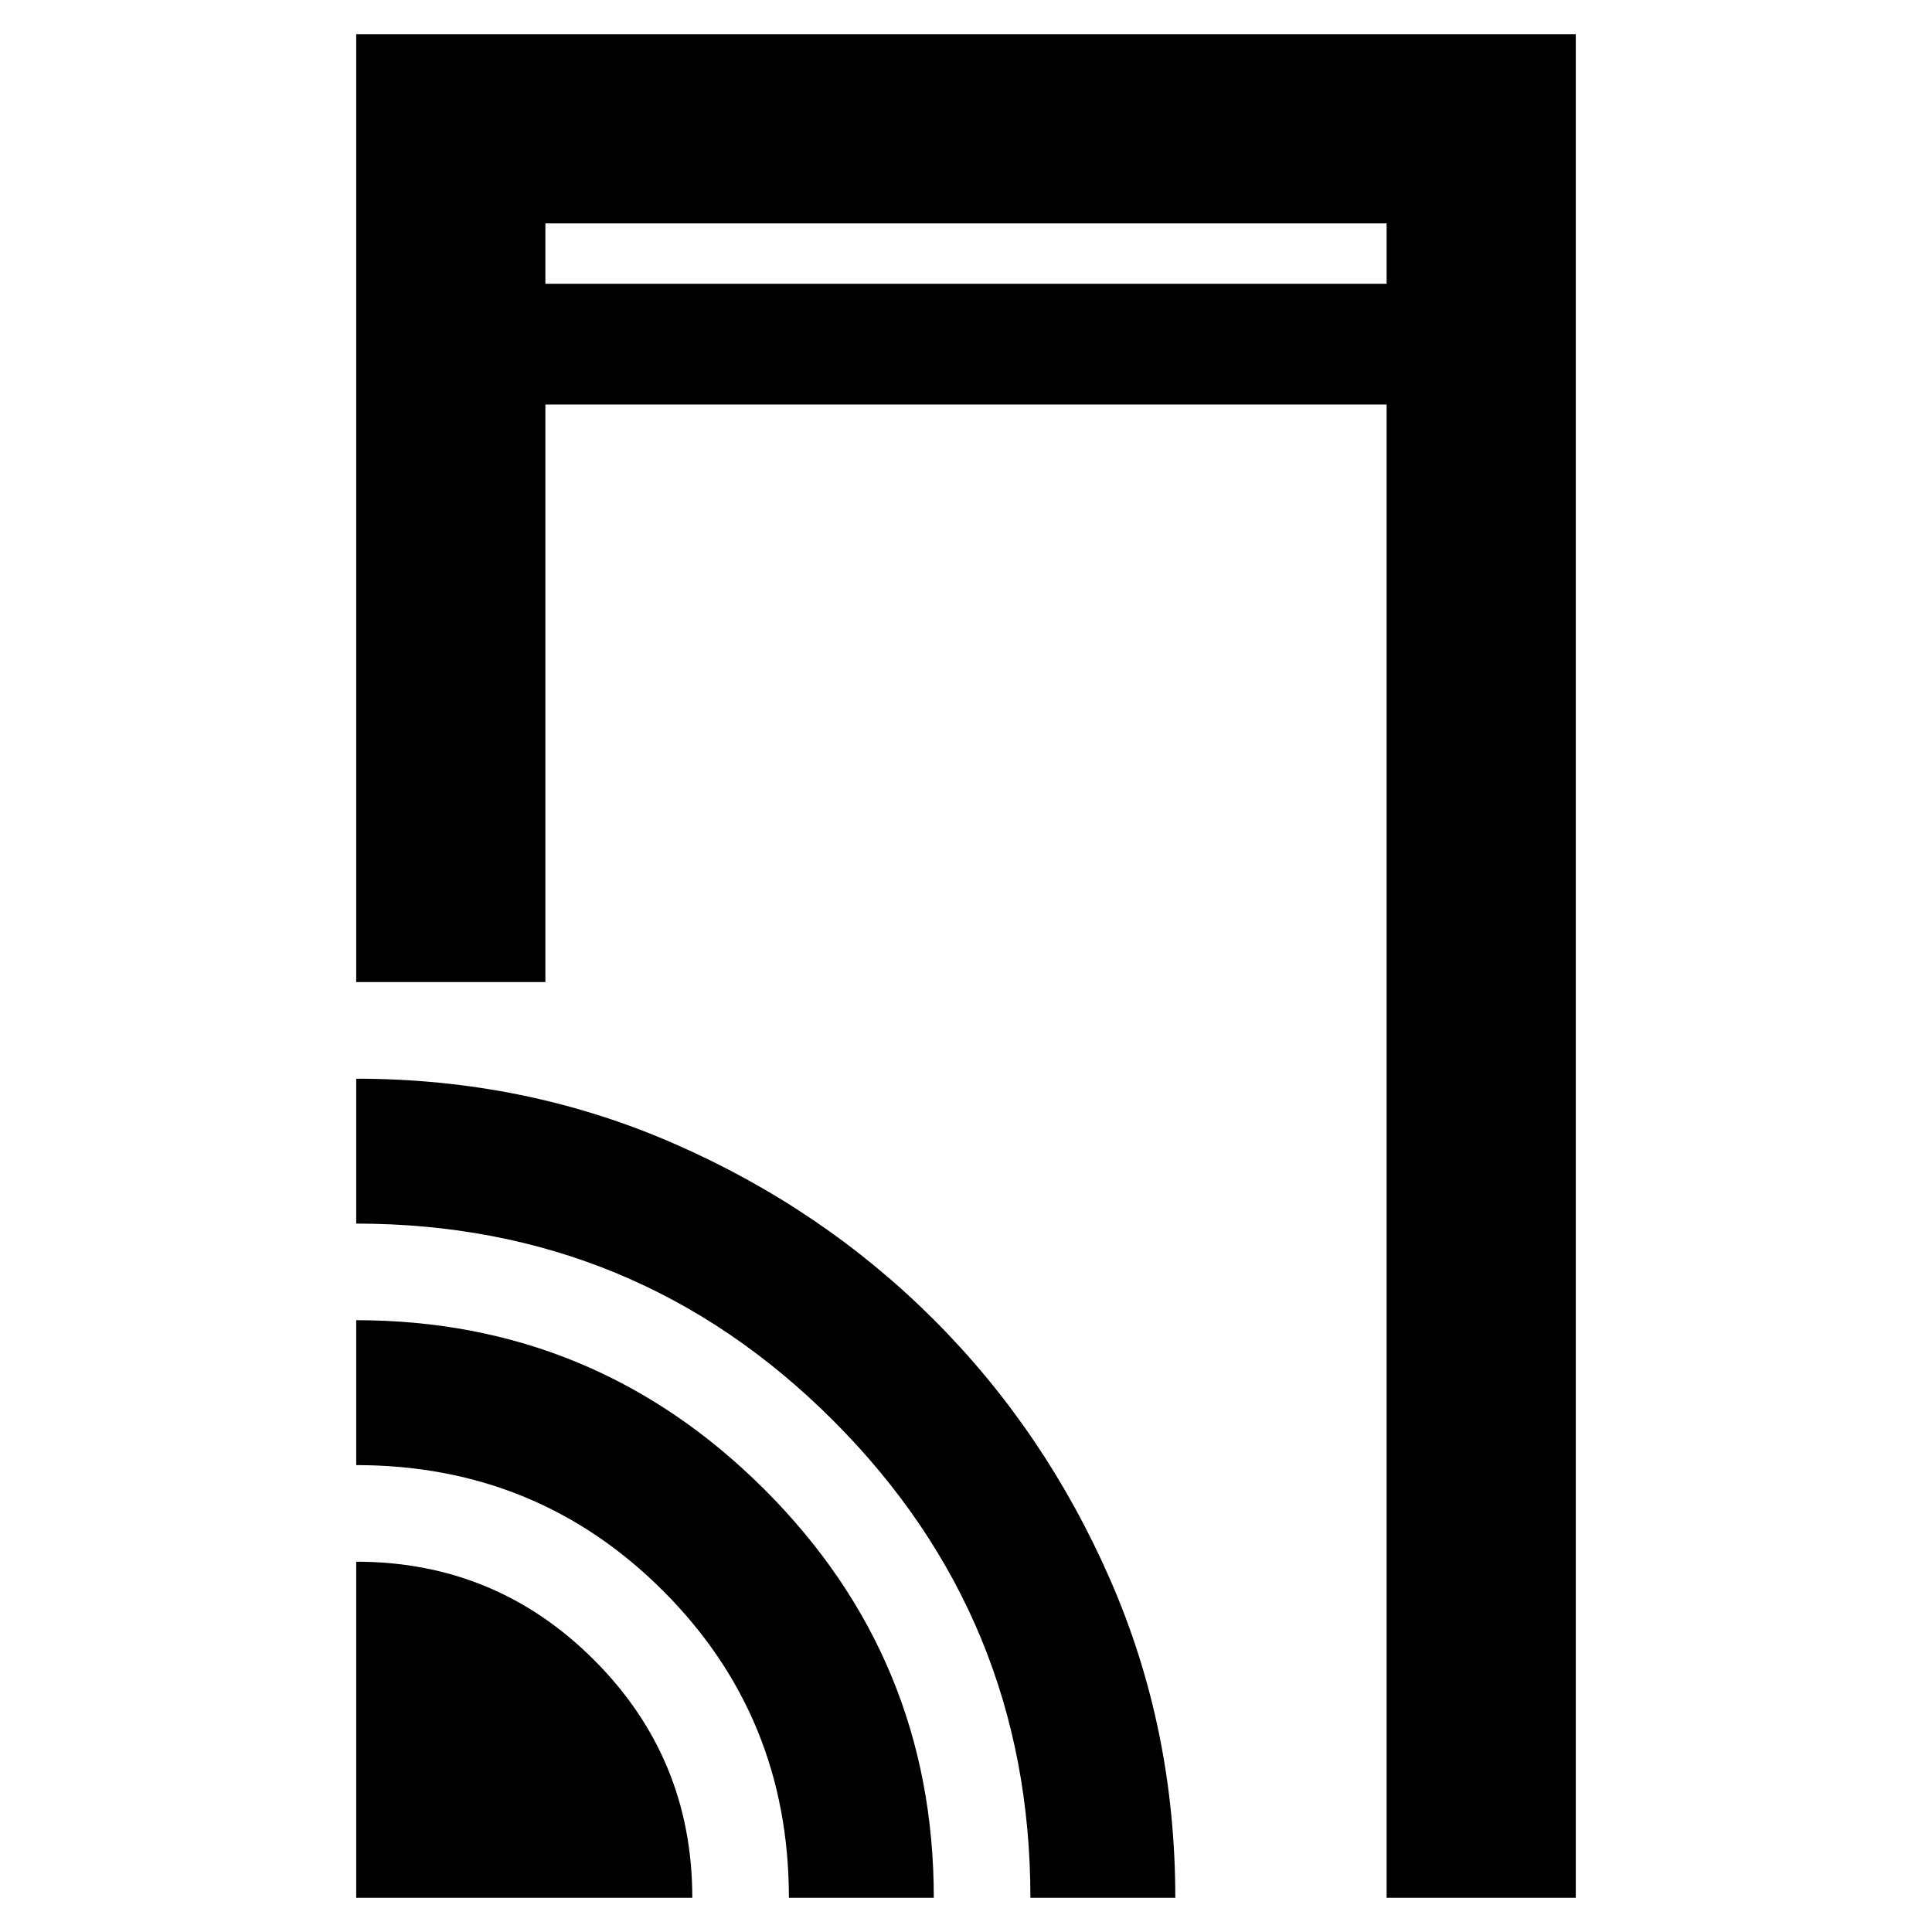 <svg xmlns="http://www.w3.org/2000/svg" width="48" height="48" viewBox="0 -960 960 960"><path d="M177-472v-471h606v926h-94v-742H271v287h-94Zm0 455v-167q69.35 0 118.175 48.825T344-17H177Zm215 0q0-90-62.5-152.5T177-232v-72q118.583 0 202.792 84.042Q464-135.917 464-17h-72Zm120 0q0-139-97.859-237-97.86-98-237.141-98v-72q84.17 0 158.019 32.291t129.127 87.576q55.279 55.285 87.566 129.193Q584-101.032 584-17h-72ZM271-819h418v-30H271v30Zm0 0v-30 30Z"/></svg>